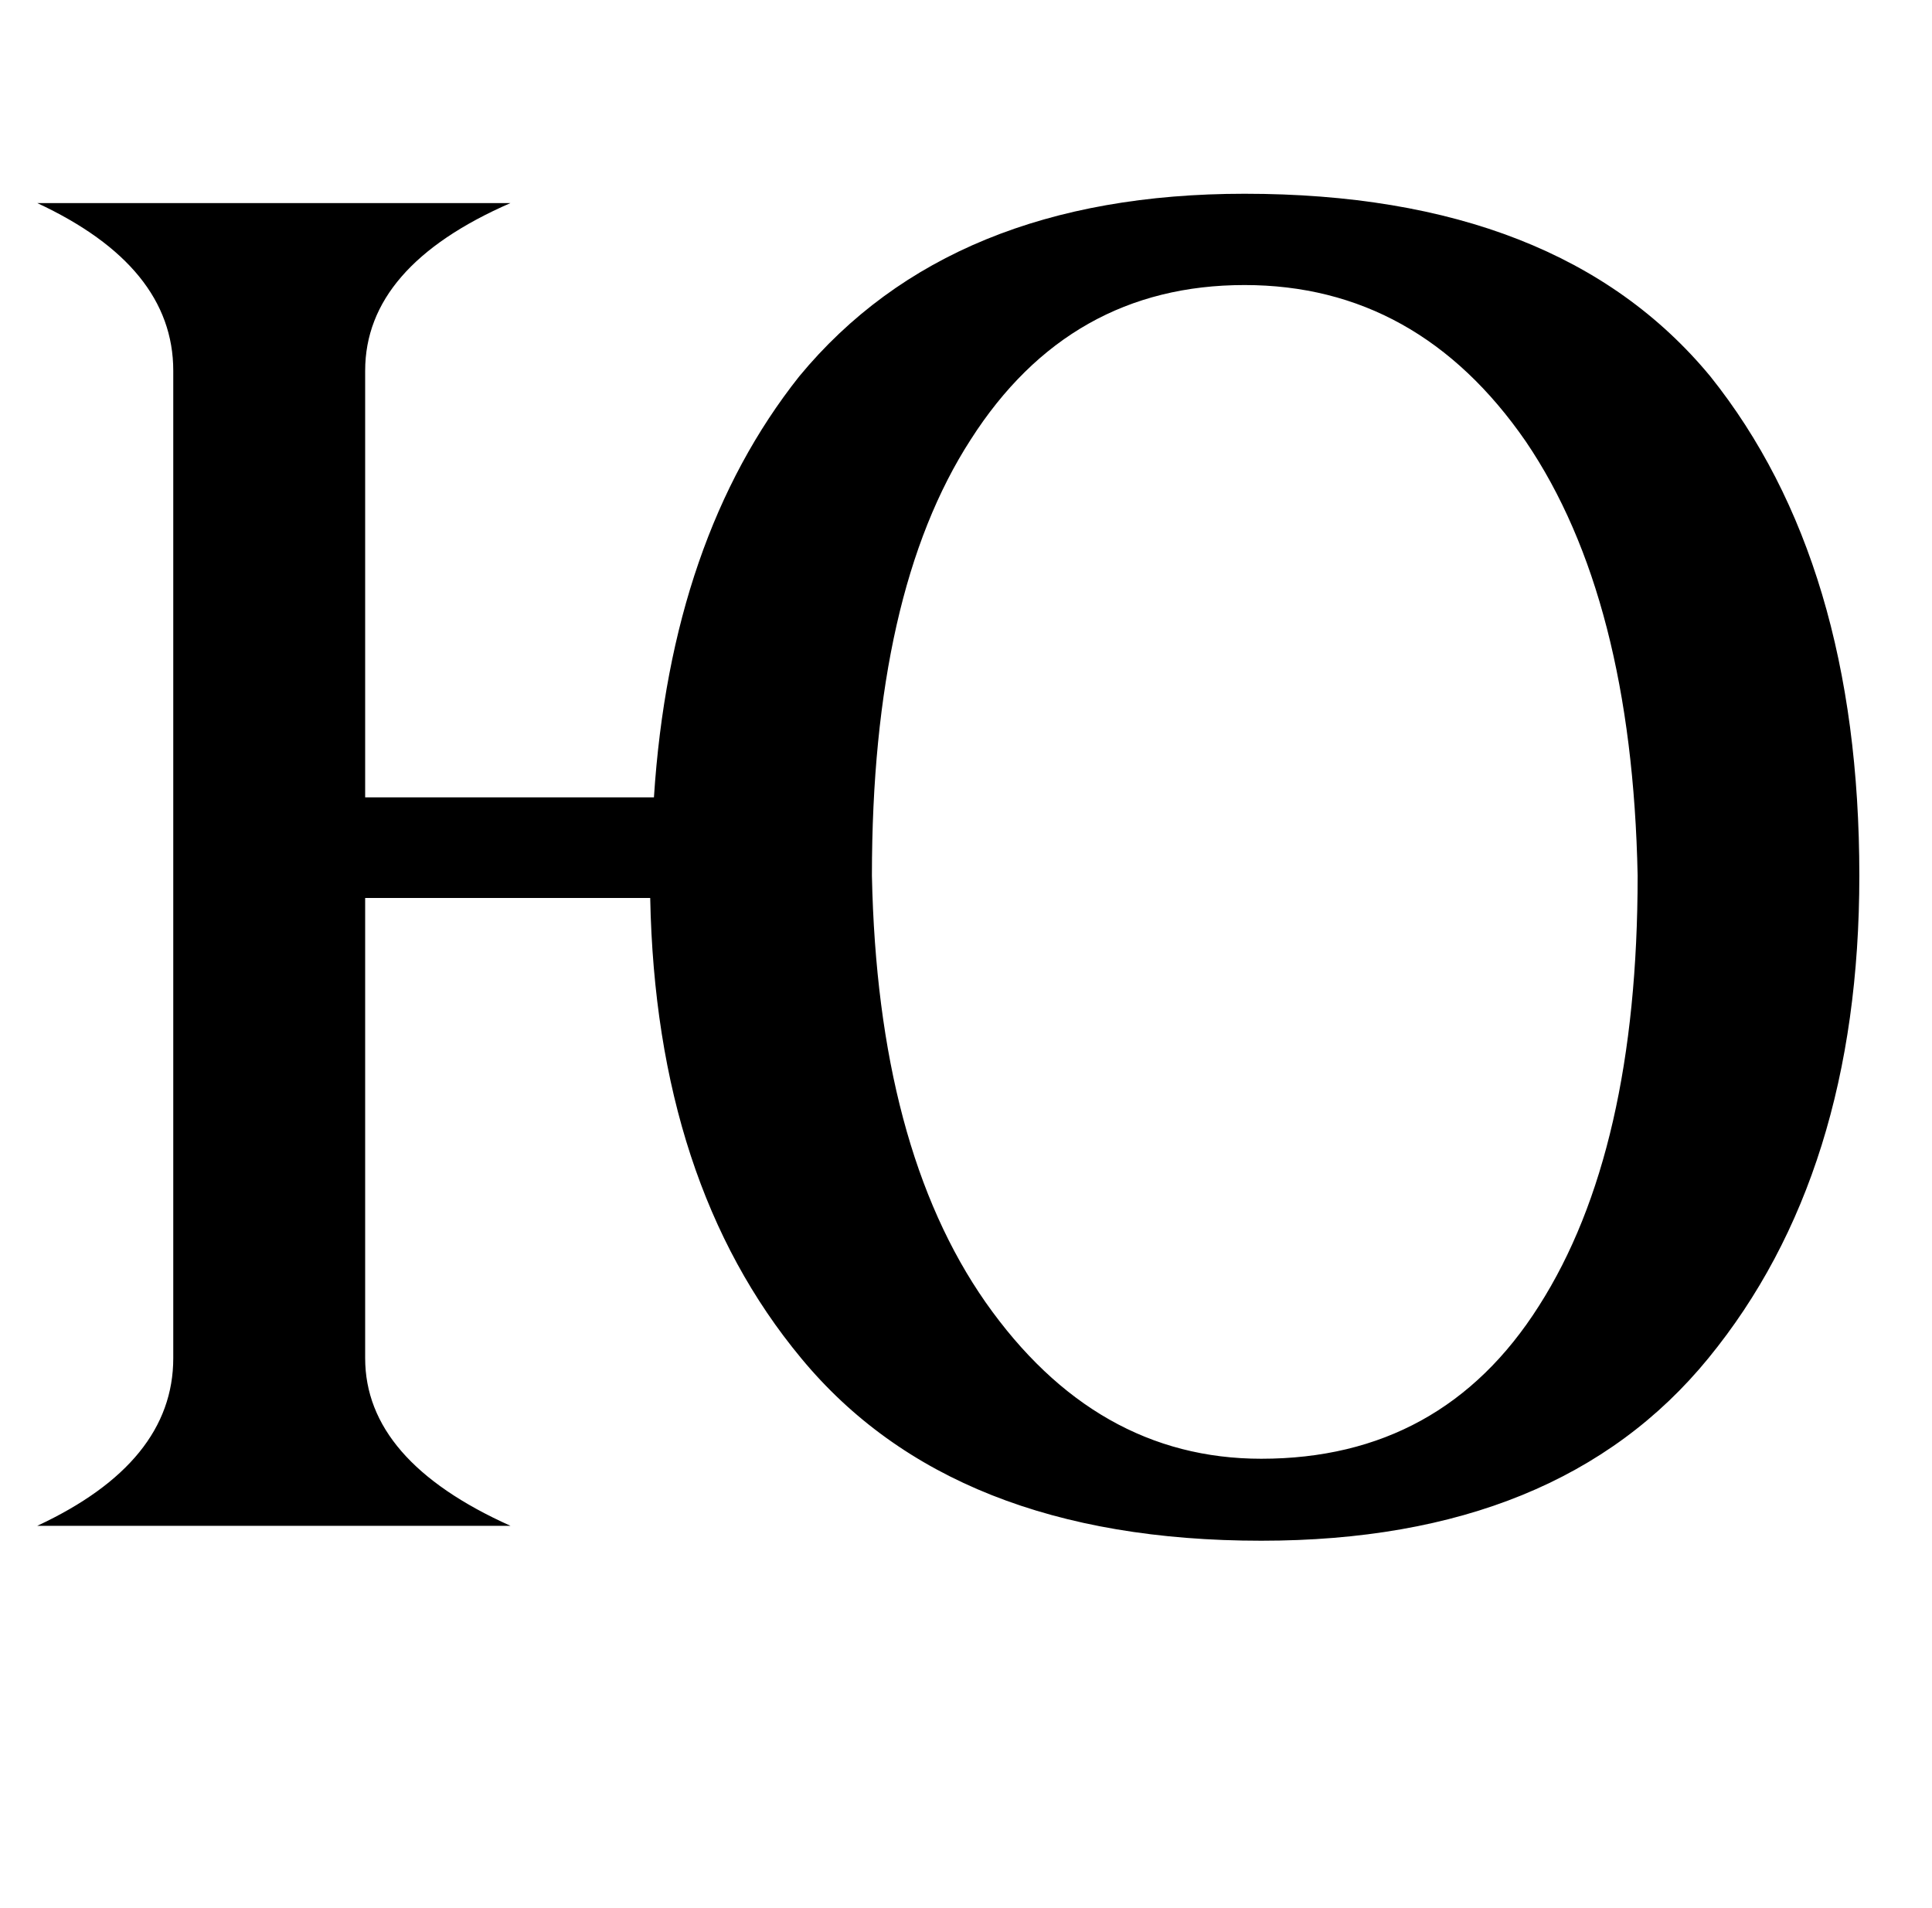 <?xml version="1.0" standalone="no"?>
<!DOCTYPE svg PUBLIC "-//W3C//DTD SVG 1.1//EN" "http://www.w3.org/Graphics/SVG/1.1/DTD/svg11.dtd" >
<svg xmlns="http://www.w3.org/2000/svg" xmlns:xlink="http://www.w3.org/1999/xlink" version="1.1" viewBox="-10 0 1037 1024">
  <g transform="matrix(1 0 0 -1 0 819)">
   <path fill="currentColor"
d="M667 36q97 0 149 82q53 83 53 231q-3 149 -60 233q-58 84 -151 84q-94 0 -147 -83q-53 -82 -53 -234q3 -146 61 -229q59 -84 148 -84zM186 337v-247q0 -55 78 -90h-254q73 34 73 90v530q0 56 -73 90h254q-78 -34 -78 -90v-229h155q9 139 78 226q81 98 239 98
q169 0 250 -98q80 -100 80 -268q0 -160 -81 -259q-80 -98 -240 -98q-166 0 -247 98q-78 94 -81 247h-153z" />
  </g>

</svg>
